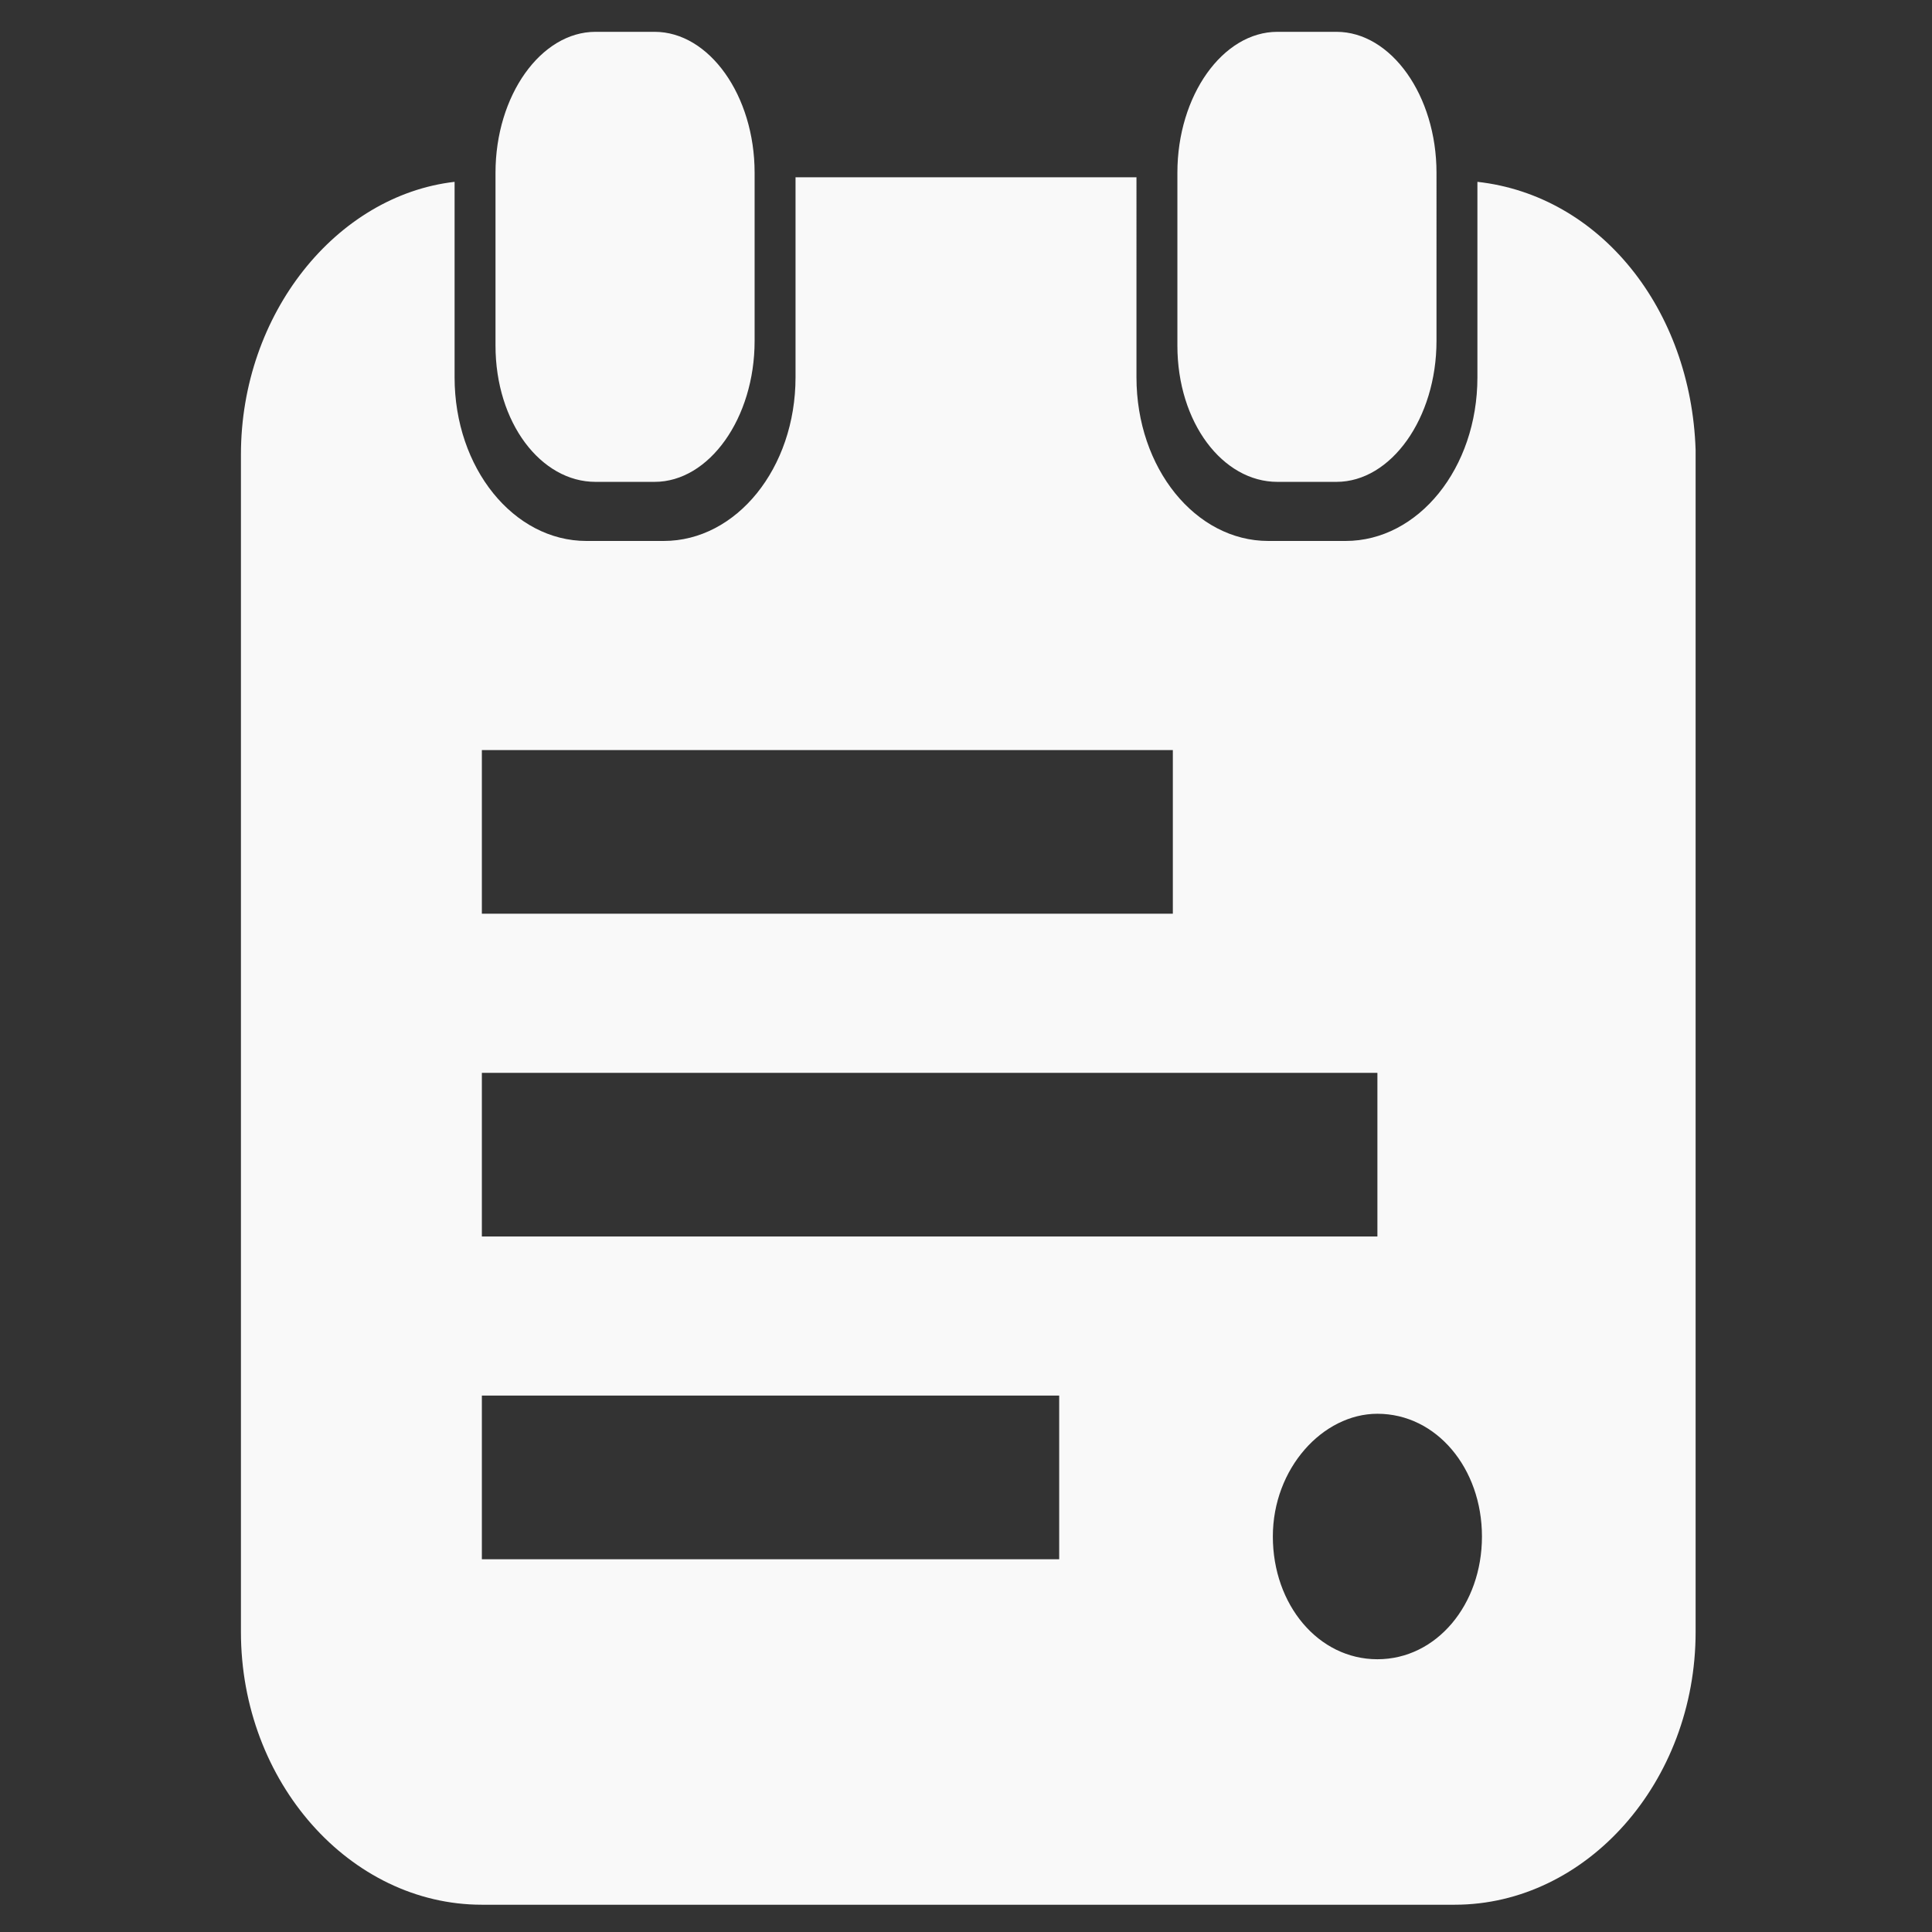 <?xml version="1.0" encoding="utf-8"?>
<!-- Generator: Adobe Illustrator 23.0.3, SVG Export Plug-In . SVG Version: 6.00 Build 0)  -->
<svg version="1.1" id="Layer_1" xmlns="http://www.w3.org/2000/svg" xmlns:xlink="http://www.w3.org/1999/xlink" x="0px" y="0px"
	 viewBox="0 0 42.5 42.5" style="enable-background:new 0 0 42.5 42.5;" xml:space="preserve">
<rect x="0" y="0" width="42.5" height="42.5" fill="#333333" stroke="none"/>
<style type="text/css">
	.st0{fill:#f9f9f9;}
</style>
<g>
	<g>
		<path class="st0" d="M32.5,4v4.3c0,2-1.3,3.6-2.9,3.6h-1.7c-1.6,0-2.9-1.6-2.9-3.6V3.9h-7.5v4.4c0,2-1.3,3.6-2.9,3.6h-1.7
			c-1.6,0-2.9-1.6-2.9-3.6V4c-2.6,0.3-4.7,2.9-4.7,6v25.9c0,3.3,2.4,6,5.3,6H32c2.9,0,5.3-2.7,5.3-6V9.9C37.2,6.8,35.2,4.3,32.5,4z
			 M10.6,16.5h15.2v3.6H10.6V16.5z M10.6,23.6h19.7v3.6H10.6V23.6z M23.3,34.3H10.6v-3.6h12.7V34.3z M30.3,36.5
			c-1.3,0-2.3-1.2-2.3-2.7c0-1.5,1.1-2.7,2.3-2.7c1.3,0,2.3,1.2,2.3,2.7C32.6,35.3,31.6,36.5,30.3,36.5z M13.1,10.6h1.3
			c1.2,0,2.2-1.4,2.2-3.1V3.8c0-1.7-1-3.1-2.2-3.1h-1.3c-1.2,0-2.2,1.4-2.2,3.1v3.8C10.9,9.3,11.9,10.6,13.1,10.6z M28.1,10.6h1.3
			c1.2,0,2.2-1.4,2.2-3.1V3.8c0-1.7-1-3.1-2.2-3.1h-1.3c-1.2,0-2.2,1.4-2.2,3.1v3.8C25.9,9.3,26.9,10.6,28.1,10.6z"/>
	</g>
</g>
</svg>
